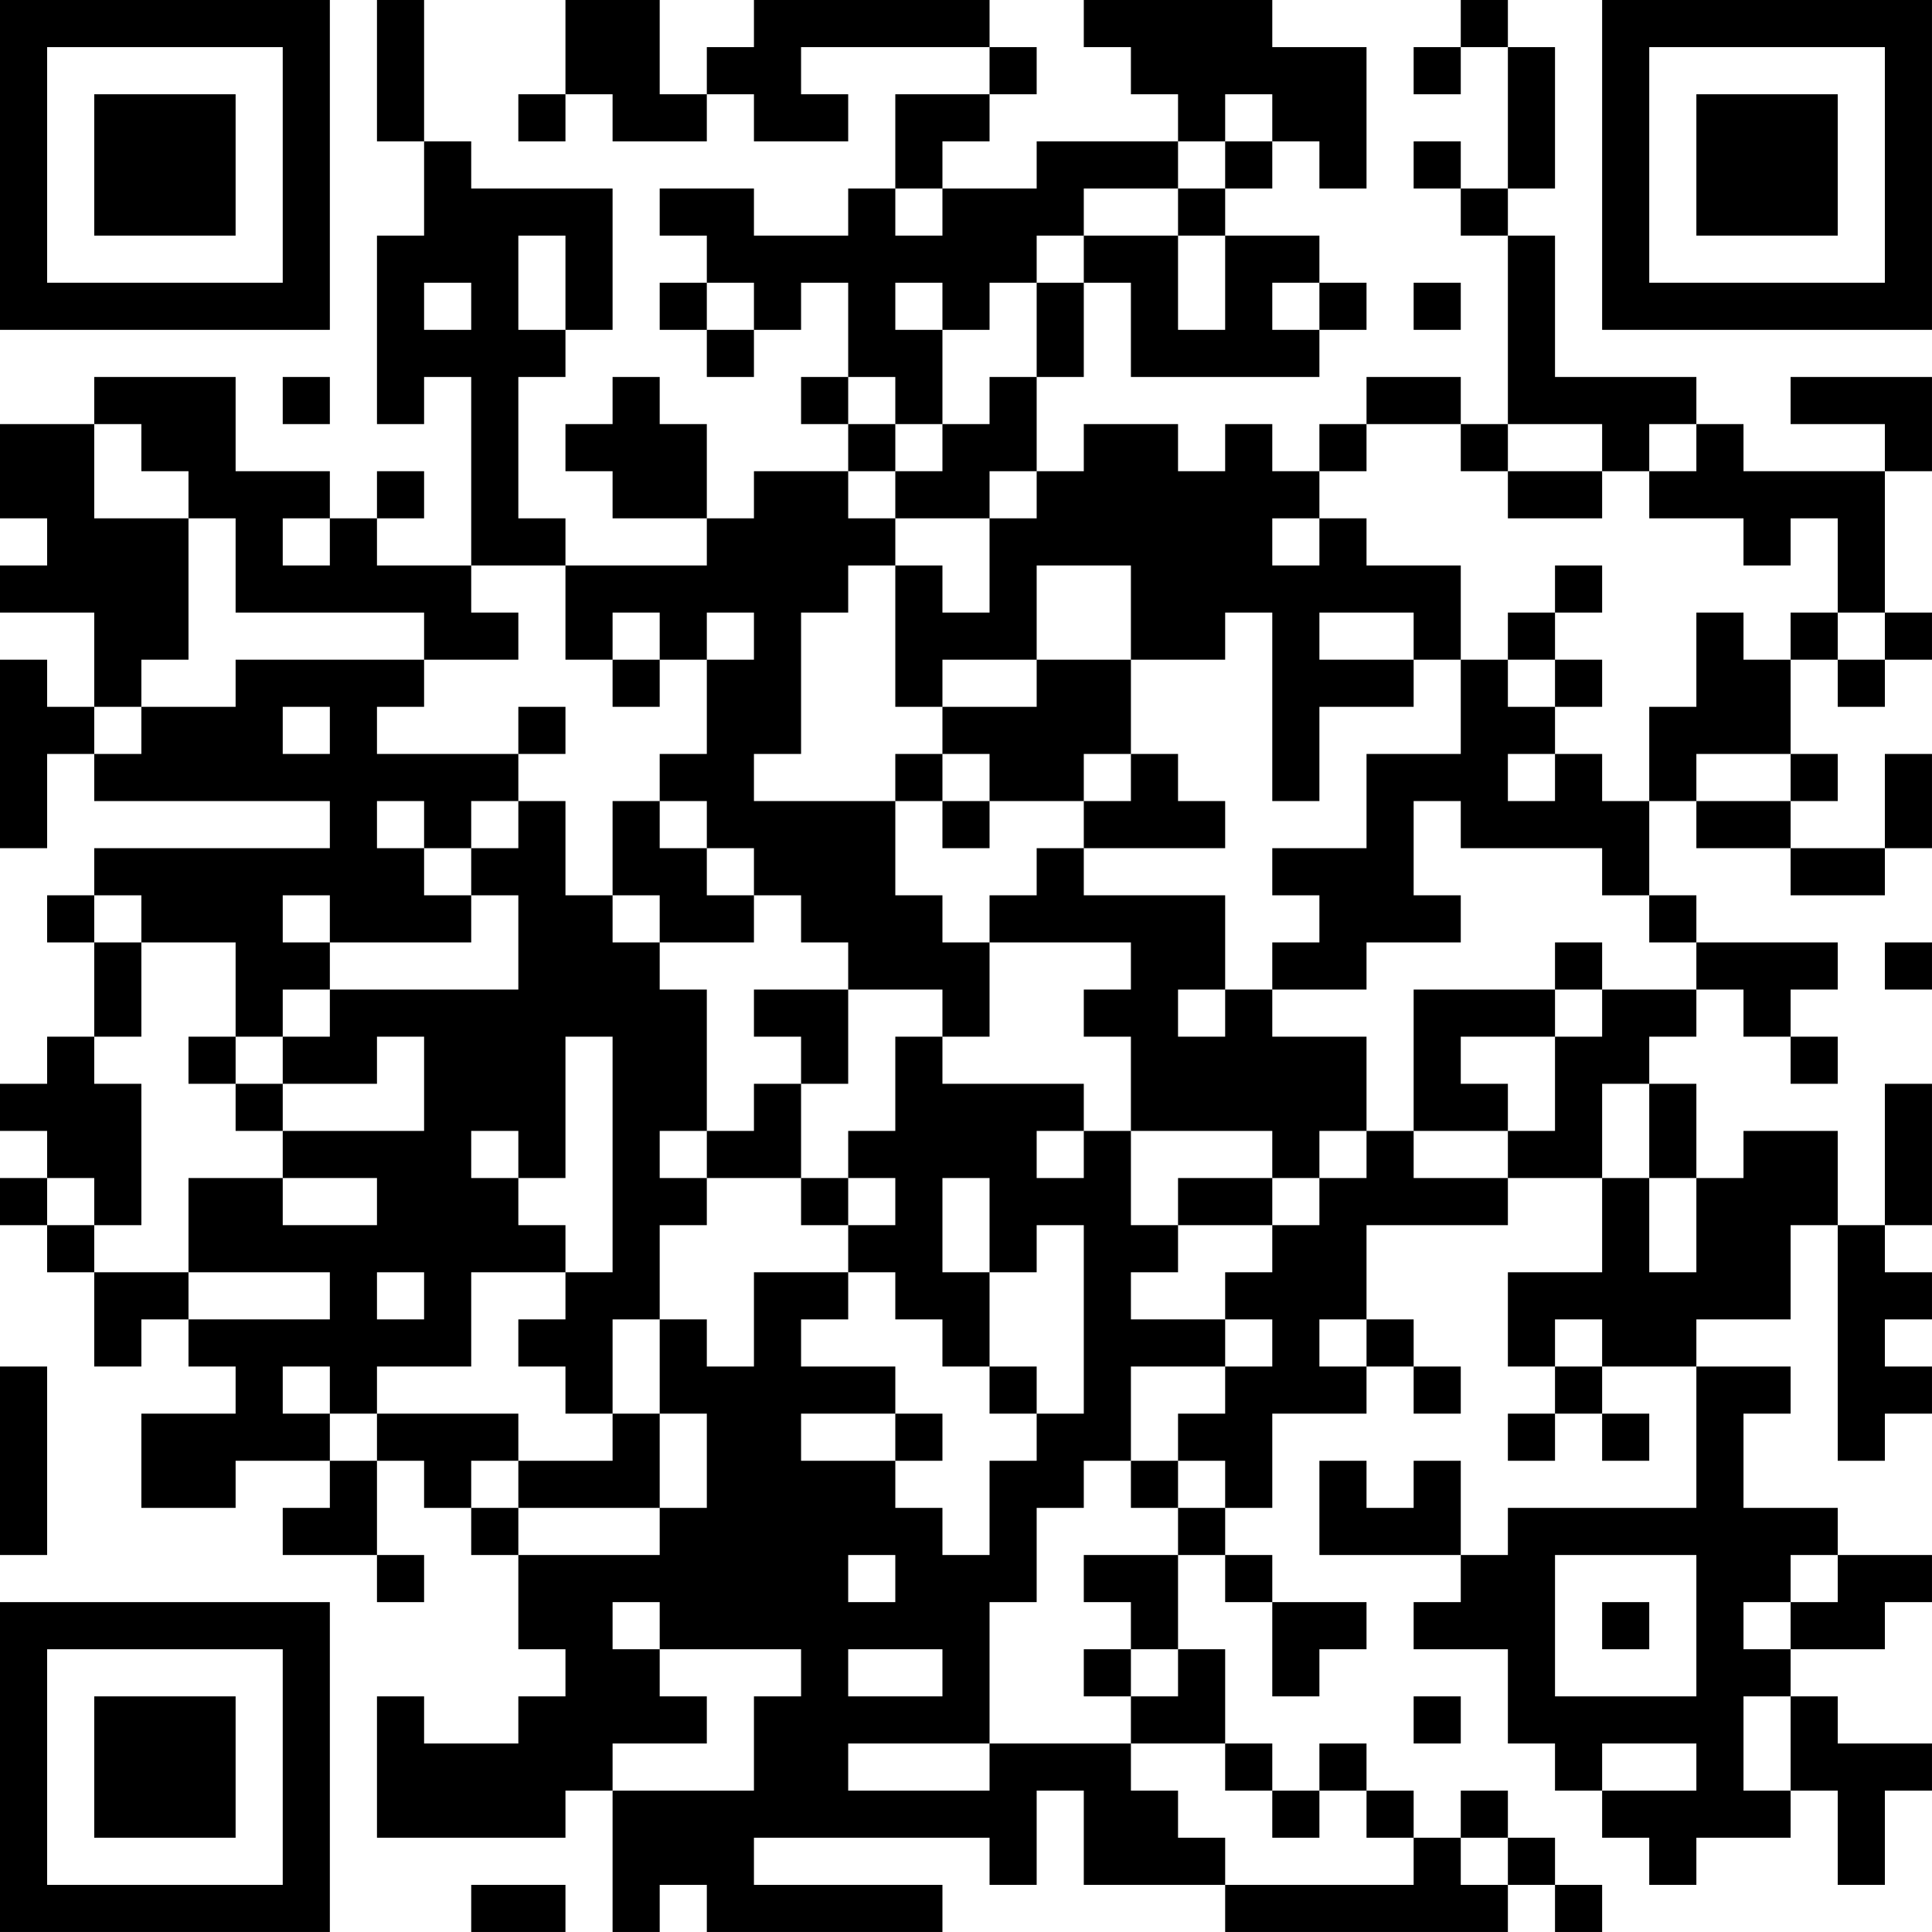 <?xml version="1.0" encoding="UTF-8"?>
<svg xmlns="http://www.w3.org/2000/svg" version="1.1" width="200" height="200" viewBox="0 0 200 200"><rect x="0" y="0" width="200" height="200" fill="#ffffff"/><g transform="scale(4.878)"><g transform="translate(0,0)"><path fill-rule="evenodd" d="M8 0L8 3L9 3L9 5L8 5L8 9L9 9L9 8L10 8L10 12L8 12L8 11L9 11L9 10L8 10L8 11L7 11L7 10L5 10L5 8L2 8L2 9L0 9L0 11L1 11L1 12L0 12L0 13L2 13L2 15L1 15L1 14L0 14L0 18L1 18L1 16L2 16L2 17L7 17L7 18L2 18L2 19L1 19L1 20L2 20L2 22L1 22L1 23L0 23L0 24L1 24L1 25L0 25L0 26L1 26L1 27L2 27L2 29L3 29L3 28L4 28L4 29L5 29L5 30L3 30L3 32L5 32L5 31L7 31L7 32L6 32L6 33L8 33L8 34L9 34L9 33L8 33L8 31L9 31L9 32L10 32L10 33L11 33L11 35L12 35L12 36L11 36L11 37L9 37L9 36L8 36L8 39L12 39L12 38L13 38L13 41L14 41L14 40L15 40L15 41L20 41L20 40L16 40L16 39L21 39L21 40L22 40L22 38L23 38L23 40L26 40L26 41L32 41L32 40L33 40L33 41L34 41L34 40L33 40L33 39L32 39L32 38L31 38L31 39L30 39L30 38L29 38L29 37L28 37L28 38L27 38L27 37L26 37L26 35L25 35L25 33L26 33L26 34L27 34L27 36L28 36L28 35L29 35L29 34L27 34L27 33L26 33L26 32L27 32L27 30L29 30L29 29L30 29L30 30L31 30L31 29L30 29L30 28L29 28L29 26L32 26L32 25L34 25L34 27L32 27L32 29L33 29L33 30L32 30L32 31L33 31L33 30L34 30L34 31L35 31L35 30L34 30L34 29L36 29L36 32L32 32L32 33L31 33L31 31L30 31L30 32L29 32L29 31L28 31L28 33L31 33L31 34L30 34L30 35L32 35L32 37L33 37L33 38L34 38L34 39L35 39L35 40L36 40L36 39L38 39L38 38L39 38L39 40L40 40L40 38L41 38L41 37L39 37L39 36L38 36L38 35L40 35L40 34L41 34L41 33L39 33L39 32L37 32L37 30L38 30L38 29L36 29L36 28L38 28L38 26L39 26L39 31L40 31L40 30L41 30L41 29L40 29L40 28L41 28L41 27L40 27L40 26L41 26L41 23L40 23L40 26L39 26L39 24L37 24L37 25L36 25L36 23L35 23L35 22L36 22L36 21L37 21L37 22L38 22L38 23L39 23L39 22L38 22L38 21L39 21L39 20L36 20L36 19L35 19L35 17L36 17L36 18L38 18L38 19L40 19L40 18L41 18L41 16L40 16L40 18L38 18L38 17L39 17L39 16L38 16L38 14L39 14L39 15L40 15L40 14L41 14L41 13L40 13L40 10L41 10L41 8L38 8L38 9L40 9L40 10L37 10L37 9L36 9L36 8L33 8L33 5L32 5L32 4L33 4L33 1L32 1L32 0L31 0L31 1L30 1L30 2L31 2L31 1L32 1L32 4L31 4L31 3L30 3L30 4L31 4L31 5L32 5L32 9L31 9L31 8L29 8L29 9L28 9L28 10L27 10L27 9L26 9L26 10L25 10L25 9L23 9L23 10L22 10L22 8L23 8L23 6L24 6L24 8L28 8L28 7L29 7L29 6L28 6L28 5L26 5L26 4L27 4L27 3L28 3L28 4L29 4L29 1L27 1L27 0L23 0L23 1L24 1L24 2L25 2L25 3L22 3L22 4L20 4L20 3L21 3L21 2L22 2L22 1L21 1L21 0L16 0L16 1L15 1L15 2L14 2L14 0L12 0L12 2L11 2L11 3L12 3L12 2L13 2L13 3L15 3L15 2L16 2L16 3L18 3L18 2L17 2L17 1L21 1L21 2L19 2L19 4L18 4L18 5L16 5L16 4L14 4L14 5L15 5L15 6L14 6L14 7L15 7L15 8L16 8L16 7L17 7L17 6L18 6L18 8L17 8L17 9L18 9L18 10L16 10L16 11L15 11L15 9L14 9L14 8L13 8L13 9L12 9L12 10L13 10L13 11L15 11L15 12L12 12L12 11L11 11L11 8L12 8L12 7L13 7L13 4L10 4L10 3L9 3L9 0ZM26 2L26 3L25 3L25 4L23 4L23 5L22 5L22 6L21 6L21 7L20 7L20 6L19 6L19 7L20 7L20 9L19 9L19 8L18 8L18 9L19 9L19 10L18 10L18 11L19 11L19 12L18 12L18 13L17 13L17 16L16 16L16 17L19 17L19 19L20 19L20 20L21 20L21 22L20 22L20 21L18 21L18 20L17 20L17 19L16 19L16 18L15 18L15 17L14 17L14 16L15 16L15 14L16 14L16 13L15 13L15 14L14 14L14 13L13 13L13 14L12 14L12 12L10 12L10 13L11 13L11 14L9 14L9 13L5 13L5 11L4 11L4 10L3 10L3 9L2 9L2 11L4 11L4 14L3 14L3 15L2 15L2 16L3 16L3 15L5 15L5 14L9 14L9 15L8 15L8 16L11 16L11 17L10 17L10 18L9 18L9 17L8 17L8 18L9 18L9 19L10 19L10 20L7 20L7 19L6 19L6 20L7 20L7 21L6 21L6 22L5 22L5 20L3 20L3 19L2 19L2 20L3 20L3 22L2 22L2 23L3 23L3 26L2 26L2 25L1 25L1 26L2 26L2 27L4 27L4 28L7 28L7 27L4 27L4 25L6 25L6 26L8 26L8 25L6 25L6 24L9 24L9 22L8 22L8 23L6 23L6 22L7 22L7 21L11 21L11 19L10 19L10 18L11 18L11 17L12 17L12 19L13 19L13 20L14 20L14 21L15 21L15 24L14 24L14 25L15 25L15 26L14 26L14 28L13 28L13 30L12 30L12 29L11 29L11 28L12 28L12 27L13 27L13 22L12 22L12 25L11 25L11 24L10 24L10 25L11 25L11 26L12 26L12 27L10 27L10 29L8 29L8 30L7 30L7 29L6 29L6 30L7 30L7 31L8 31L8 30L11 30L11 31L10 31L10 32L11 32L11 33L14 33L14 32L15 32L15 30L14 30L14 28L15 28L15 29L16 29L16 27L18 27L18 28L17 28L17 29L19 29L19 30L17 30L17 31L19 31L19 32L20 32L20 33L21 33L21 31L22 31L22 30L23 30L23 26L22 26L22 27L21 27L21 25L20 25L20 27L21 27L21 29L20 29L20 28L19 28L19 27L18 27L18 26L19 26L19 25L18 25L18 24L19 24L19 22L20 22L20 23L23 23L23 24L22 24L22 25L23 25L23 24L24 24L24 26L25 26L25 27L24 27L24 28L26 28L26 29L24 29L24 31L23 31L23 32L22 32L22 34L21 34L21 37L18 37L18 38L21 38L21 37L24 37L24 38L25 38L25 39L26 39L26 40L30 40L30 39L29 39L29 38L28 38L28 39L27 39L27 38L26 38L26 37L24 37L24 36L25 36L25 35L24 35L24 34L23 34L23 33L25 33L25 32L26 32L26 31L25 31L25 30L26 30L26 29L27 29L27 28L26 28L26 27L27 27L27 26L28 26L28 25L29 25L29 24L30 24L30 25L32 25L32 24L33 24L33 22L34 22L34 21L36 21L36 20L35 20L35 19L34 19L34 18L31 18L31 17L30 17L30 19L31 19L31 20L29 20L29 21L27 21L27 20L28 20L28 19L27 19L27 18L29 18L29 16L31 16L31 14L32 14L32 15L33 15L33 16L32 16L32 17L33 17L33 16L34 16L34 17L35 17L35 15L36 15L36 13L37 13L37 14L38 14L38 13L39 13L39 14L40 14L40 13L39 13L39 11L38 11L38 12L37 12L37 11L35 11L35 10L36 10L36 9L35 9L35 10L34 10L34 9L32 9L32 10L31 10L31 9L29 9L29 10L28 10L28 11L27 11L27 12L28 12L28 11L29 11L29 12L31 12L31 14L30 14L30 13L28 13L28 14L30 14L30 15L28 15L28 17L27 17L27 13L26 13L26 14L24 14L24 12L22 12L22 14L20 14L20 15L19 15L19 12L20 12L20 13L21 13L21 11L22 11L22 10L21 10L21 11L19 11L19 10L20 10L20 9L21 9L21 8L22 8L22 6L23 6L23 5L25 5L25 7L26 7L26 5L25 5L25 4L26 4L26 3L27 3L27 2ZM19 4L19 5L20 5L20 4ZM11 5L11 7L12 7L12 5ZM9 6L9 7L10 7L10 6ZM15 6L15 7L16 7L16 6ZM27 6L27 7L28 7L28 6ZM30 6L30 7L31 7L31 6ZM6 8L6 9L7 9L7 8ZM32 10L32 11L34 11L34 10ZM6 11L6 12L7 12L7 11ZM33 12L33 13L32 13L32 14L33 14L33 15L34 15L34 14L33 14L33 13L34 13L34 12ZM13 14L13 15L14 15L14 14ZM22 14L22 15L20 15L20 16L19 16L19 17L20 17L20 18L21 18L21 17L23 17L23 18L22 18L22 19L21 19L21 20L24 20L24 21L23 21L23 22L24 22L24 24L27 24L27 25L25 25L25 26L27 26L27 25L28 25L28 24L29 24L29 22L27 22L27 21L26 21L26 19L23 19L23 18L26 18L26 17L25 17L25 16L24 16L24 14ZM6 15L6 16L7 16L7 15ZM11 15L11 16L12 16L12 15ZM20 16L20 17L21 17L21 16ZM23 16L23 17L24 17L24 16ZM36 16L36 17L38 17L38 16ZM13 17L13 19L14 19L14 20L16 20L16 19L15 19L15 18L14 18L14 17ZM33 20L33 21L30 21L30 24L32 24L32 23L31 23L31 22L33 22L33 21L34 21L34 20ZM40 20L40 21L41 21L41 20ZM16 21L16 22L17 22L17 23L16 23L16 24L15 24L15 25L17 25L17 26L18 26L18 25L17 25L17 23L18 23L18 21ZM25 21L25 22L26 22L26 21ZM4 22L4 23L5 23L5 24L6 24L6 23L5 23L5 22ZM34 23L34 25L35 25L35 27L36 27L36 25L35 25L35 23ZM8 27L8 28L9 28L9 27ZM28 28L28 29L29 29L29 28ZM33 28L33 29L34 29L34 28ZM0 29L0 33L1 33L1 29ZM21 29L21 30L22 30L22 29ZM13 30L13 31L11 31L11 32L14 32L14 30ZM19 30L19 31L20 31L20 30ZM24 31L24 32L25 32L25 31ZM18 33L18 34L19 34L19 33ZM33 33L33 36L36 36L36 33ZM38 33L38 34L37 34L37 35L38 35L38 34L39 34L39 33ZM13 34L13 35L14 35L14 36L15 36L15 37L13 37L13 38L16 38L16 36L17 36L17 35L14 35L14 34ZM34 34L34 35L35 35L35 34ZM18 35L18 36L20 36L20 35ZM23 35L23 36L24 36L24 35ZM30 36L30 37L31 37L31 36ZM37 36L37 38L38 38L38 36ZM34 37L34 38L36 38L36 37ZM31 39L31 40L32 40L32 39ZM10 40L10 41L12 41L12 40ZM0 0L0 7L7 7L7 0ZM1 1L1 6L6 6L6 1ZM2 2L2 5L5 5L5 2ZM34 0L34 7L41 7L41 0ZM35 1L35 6L40 6L40 1ZM36 2L36 5L39 5L39 2ZM0 34L0 41L7 41L7 34ZM1 35L1 40L6 40L6 35ZM2 36L2 39L5 39L5 36Z" fill="#000000"/></g></g></svg>
